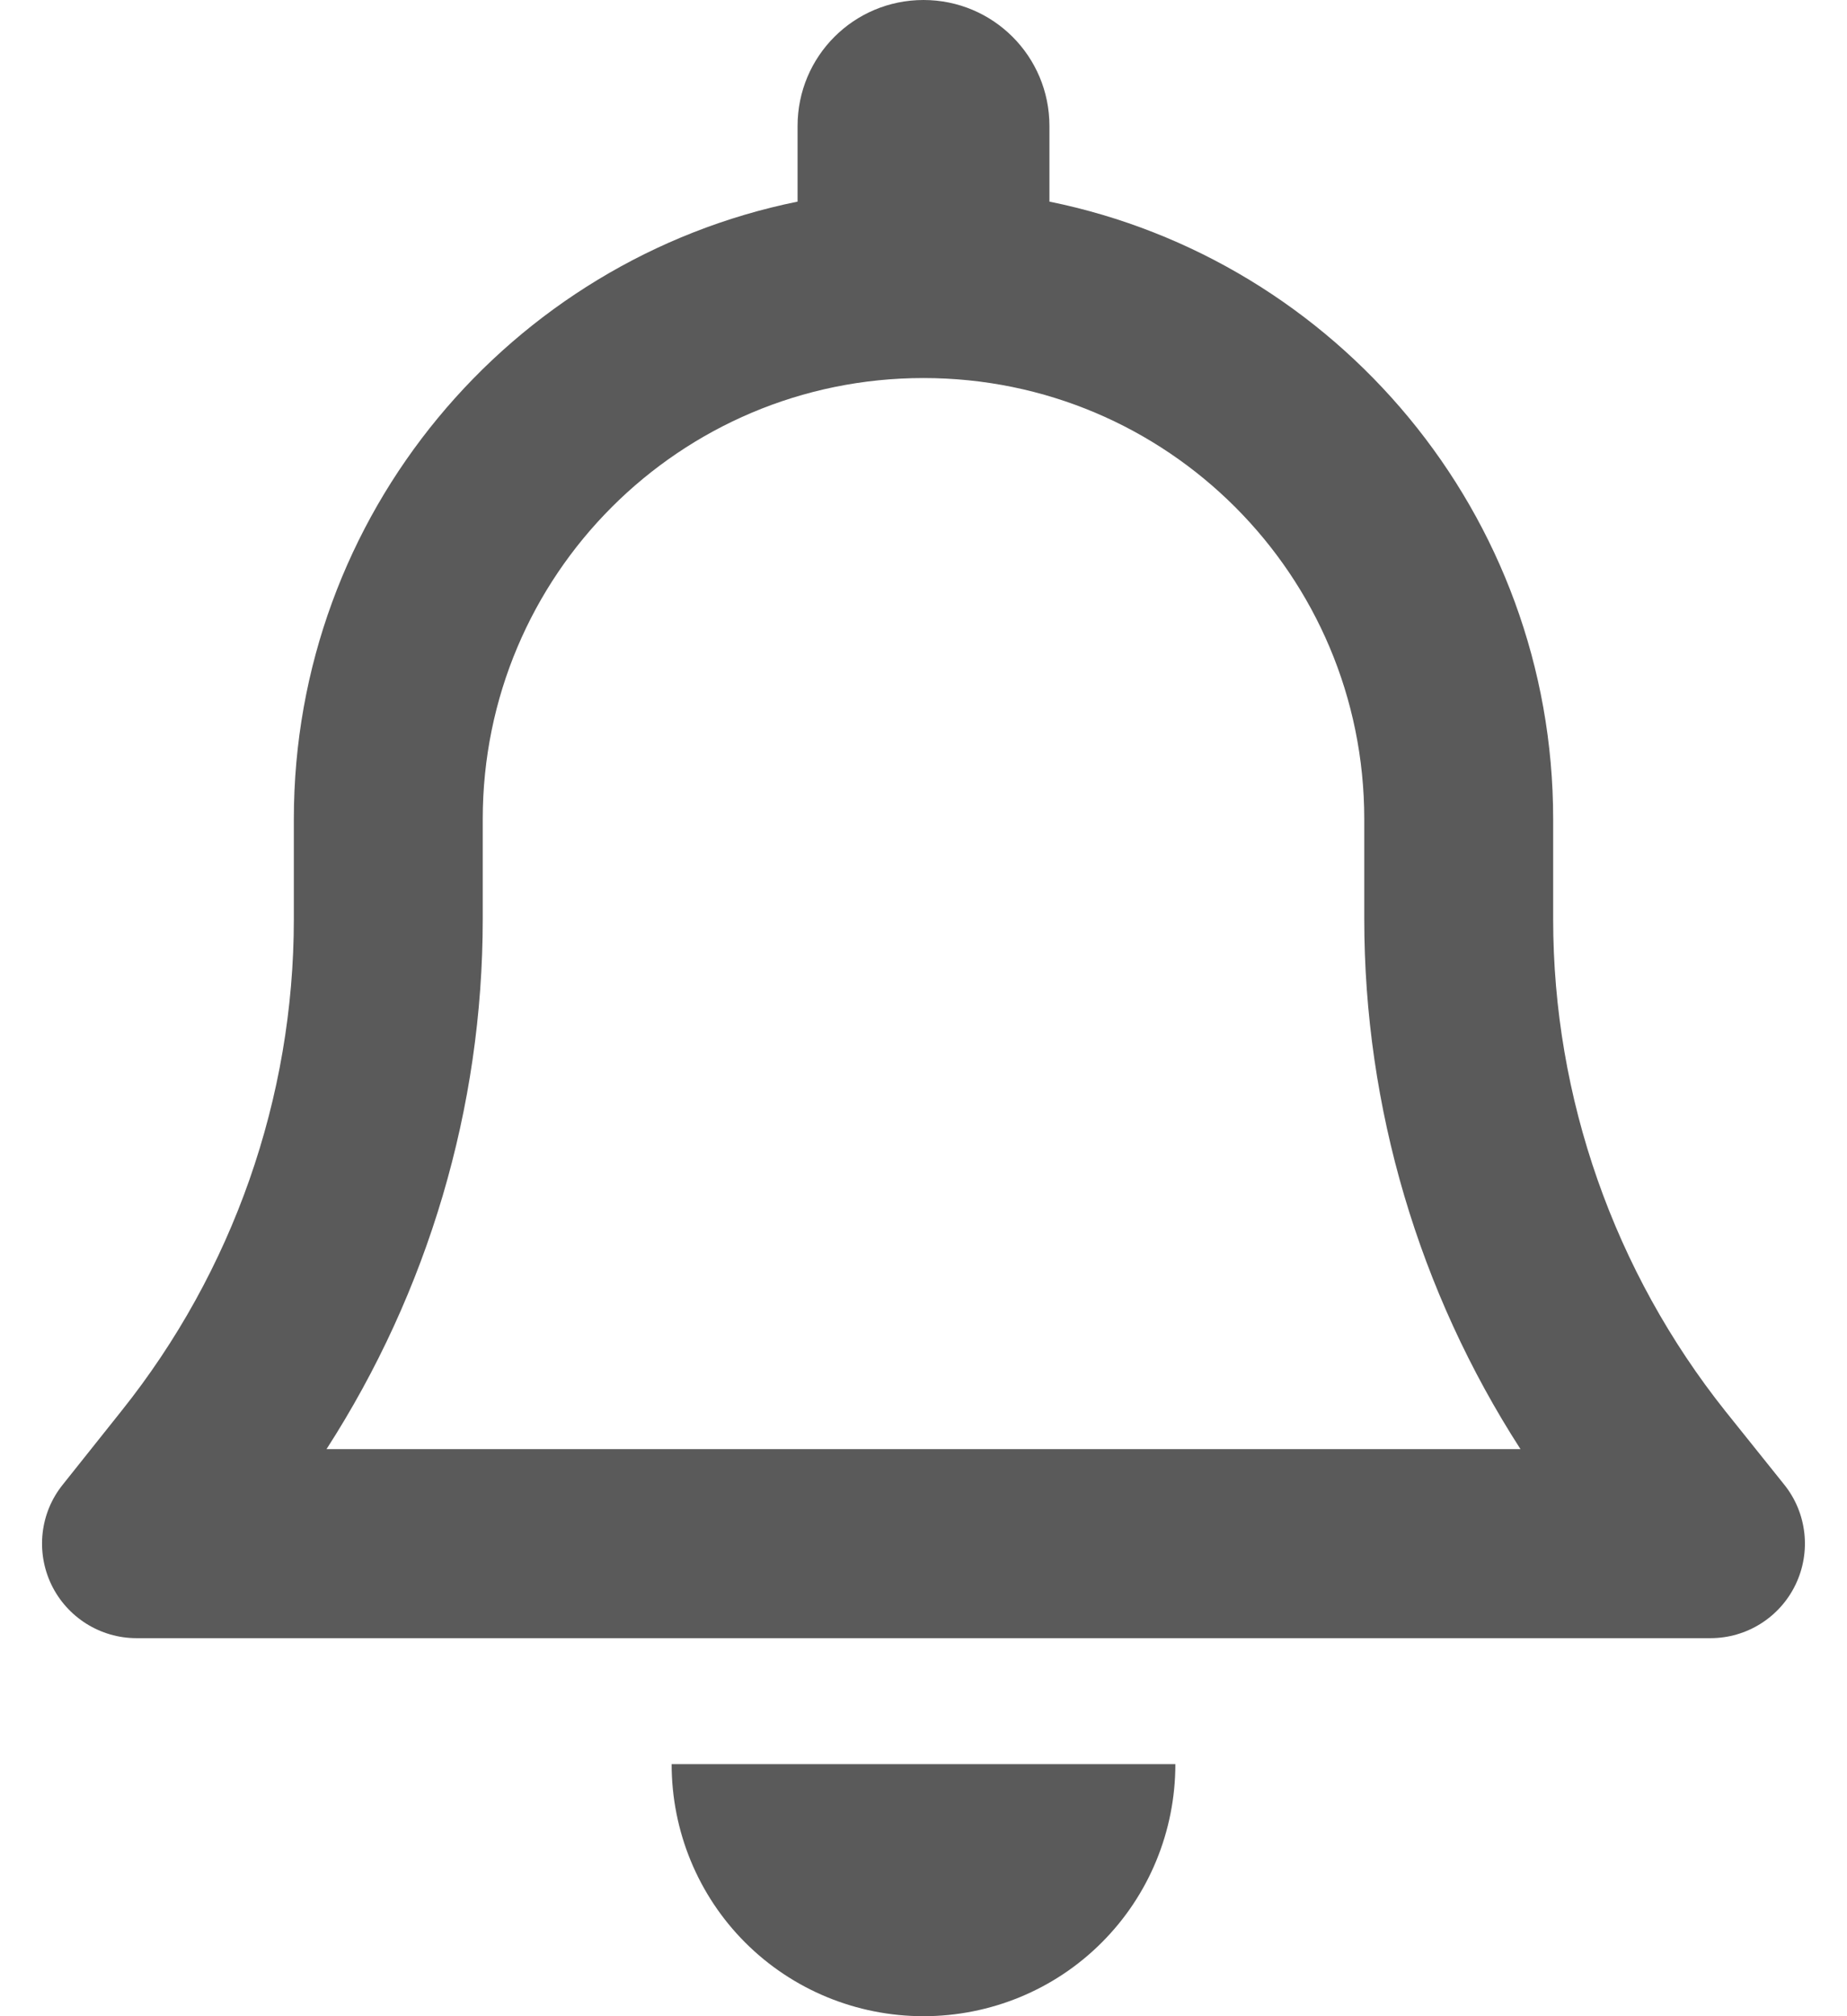 <svg width="22" height="24" viewBox="0 0 22 24" fill="none" xmlns="http://www.w3.org/2000/svg">
<path d="M11 0C10.17 0 9.5 0.67 9.5 1.5V2.4C6.078 3.094 3.5 6.122 3.5 9.75V10.941C3.5 13.069 2.773 15.136 1.447 16.795L0.748 17.672C0.476 18.009 0.425 18.473 0.612 18.863C0.8 19.252 1.194 19.5 1.625 19.5H20.375C20.806 19.5 21.2 19.252 21.387 18.863C21.575 18.473 21.523 18.009 21.252 17.672L20.553 16.8C19.227 15.136 18.5 13.069 18.5 10.941V9.75C18.5 6.122 15.922 3.094 12.5 2.4V1.5C12.5 0.67 11.83 0 11 0ZM11 4.5C13.902 4.5 16.25 6.848 16.25 9.75V10.941C16.25 13.186 16.901 15.375 18.111 17.25H3.889C5.098 15.375 5.75 13.186 5.75 10.941V9.75C5.75 6.848 8.098 4.5 11 4.5ZM14 21H11H8C8 21.797 8.314 22.561 8.876 23.123C9.439 23.686 10.203 24 11 24C11.797 24 12.561 23.686 13.123 23.123C13.686 22.561 14 21.797 14 21Z" fill="#5A5A5A"/>
</svg>
